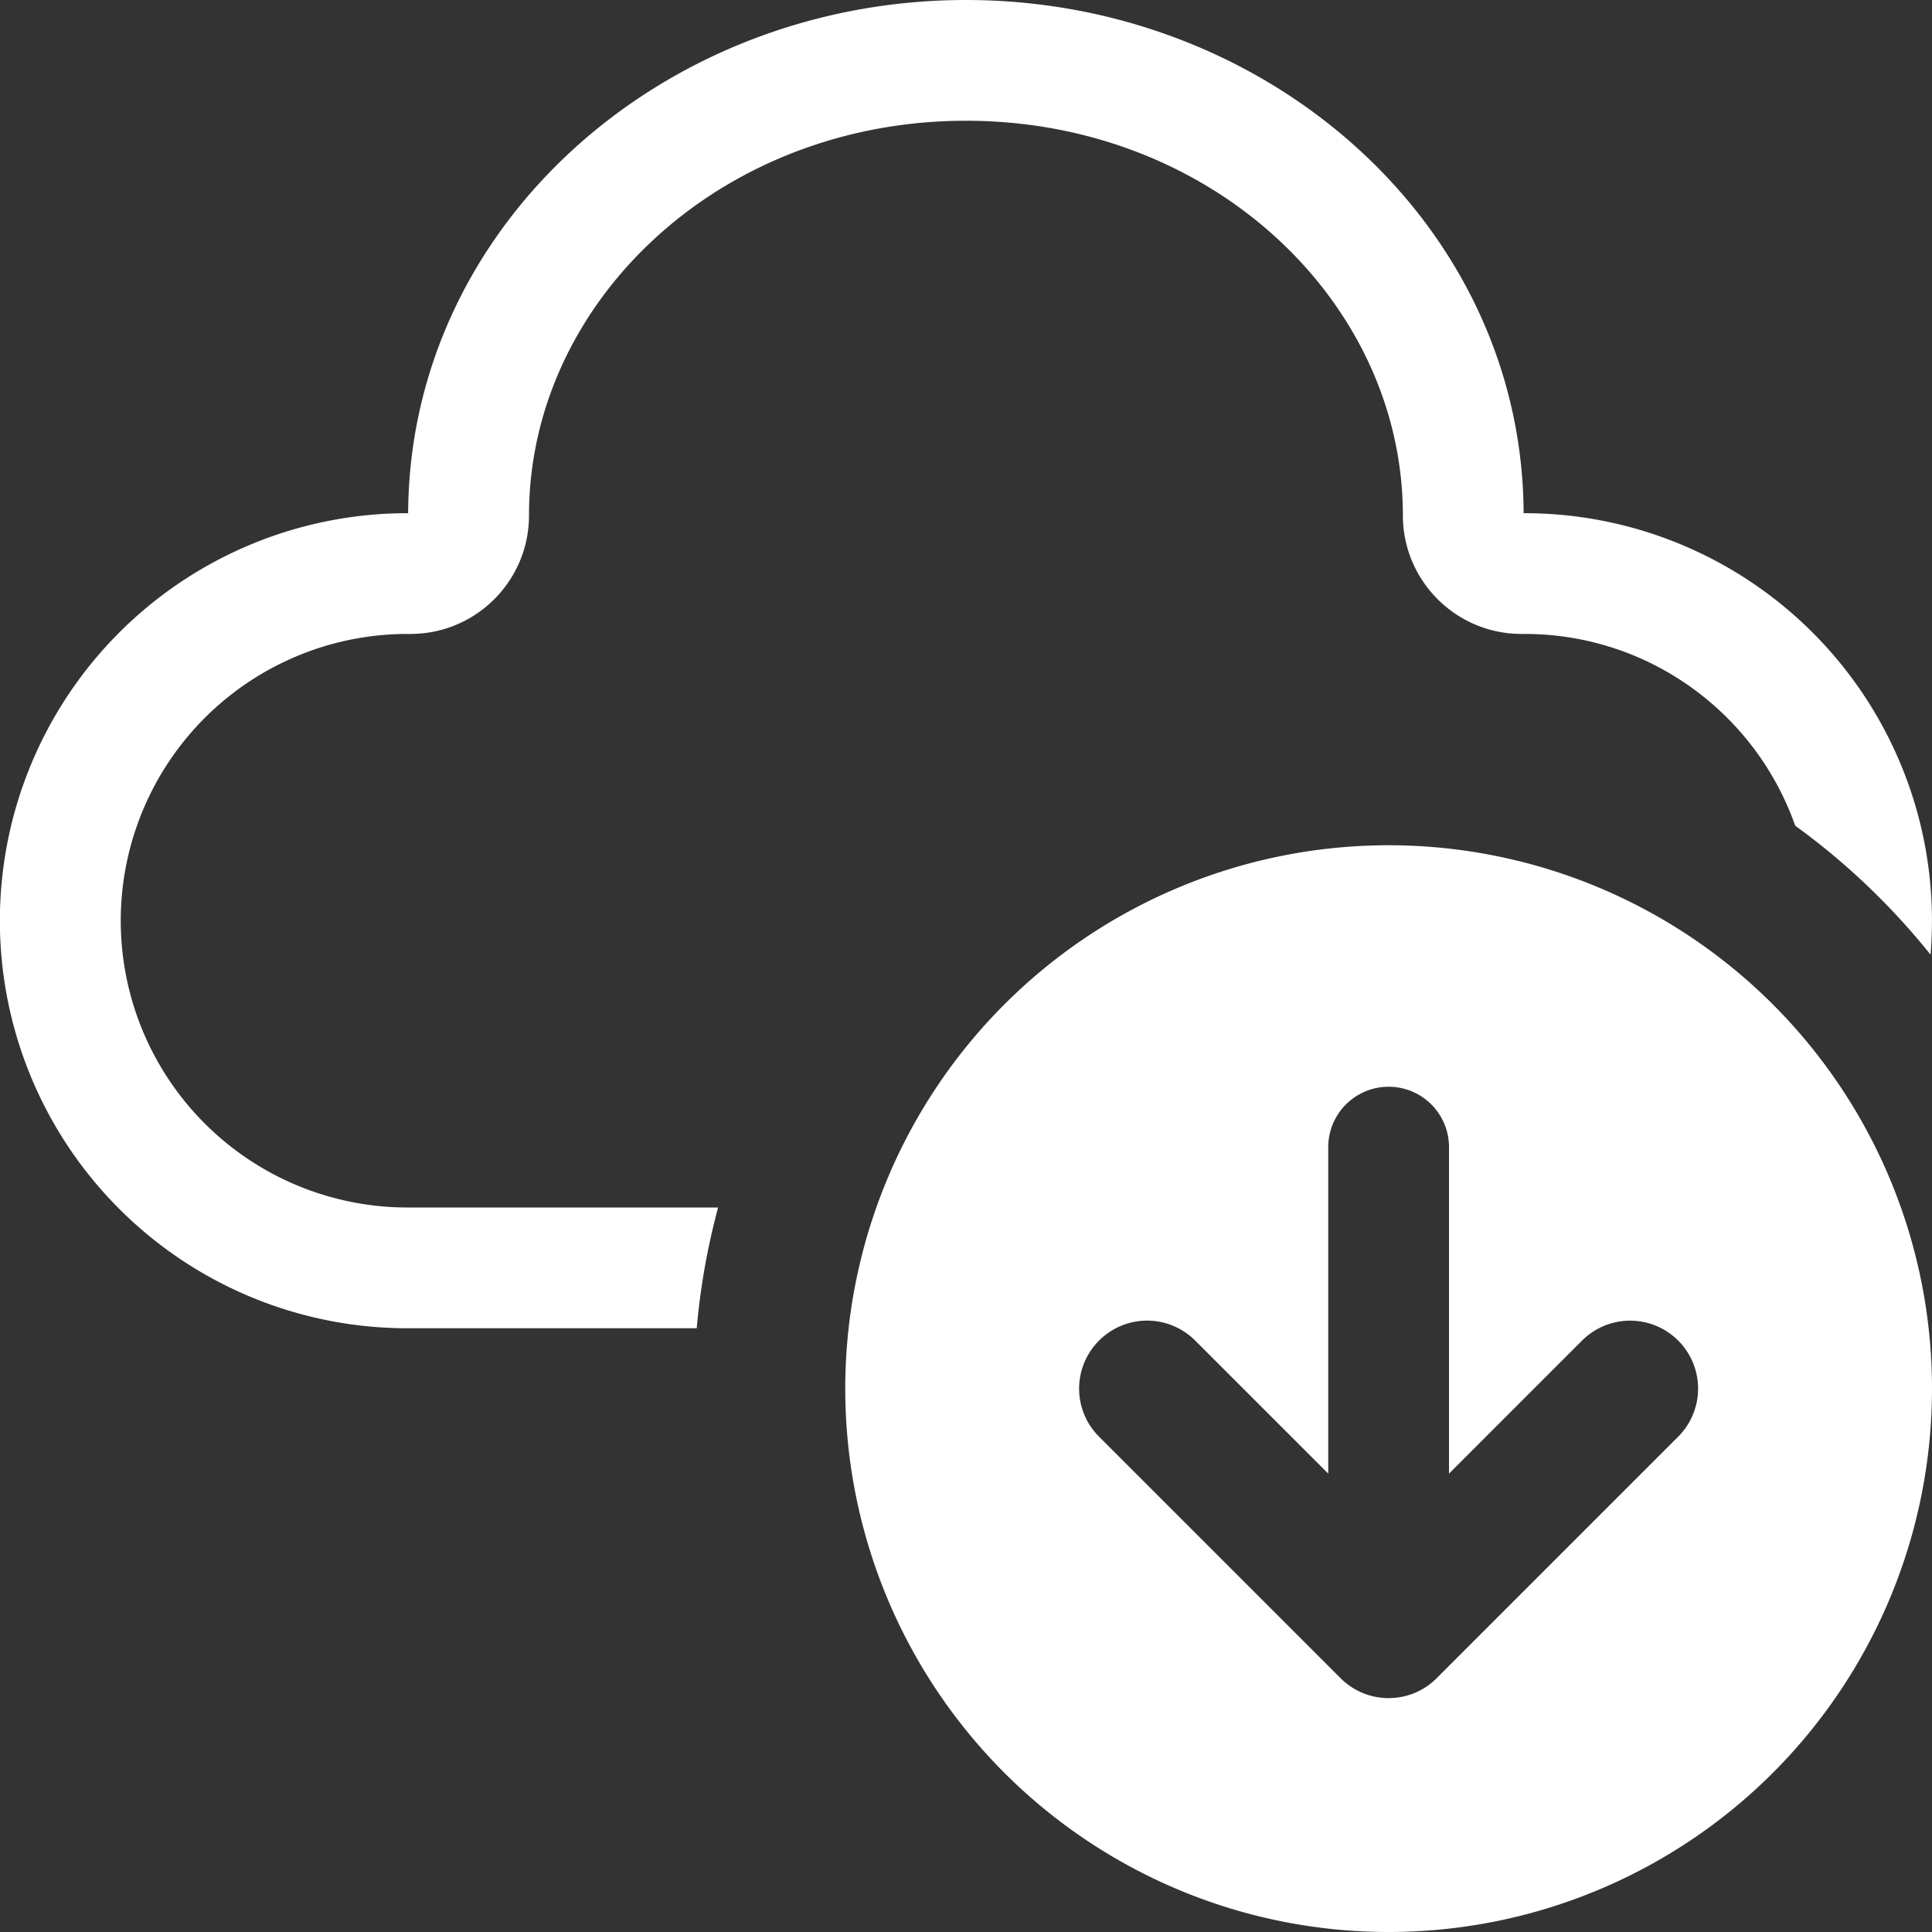 <svg xmlns="http://www.w3.org/2000/svg" fill="none" viewBox="0 0 16 16">
  <rect x="0" y="0" width="16" height="16" fill="#333333" stroke="none"/>
  <path fill="#fff" d="M8 0C5.498 0 3.392 1.86 3.38 4.25h-.006a3.375 3.375 0 000 6.75h2.396c.03-.343.09-.677.177-1H3.375a2.375 2.375 0 110-4.75h.024c.543 0 .982-.44.982-.982C4.381 2.504 5.96 1 8 1c2.04 0 3.618 1.504 3.618 3.268 0 .542.44.982.982.982h.025c1.036 0 1.917.663 2.242 1.588.42.304.797.664 1.121 1.068a3.375 3.375 0 00-3.364-3.656h-.006C12.608 1.86 10.501 0 8 0z"/>
  <path fill="#fff" d="M16 11.5a4.5 4.5 0 11-9 0 4.5 4.5 0 019 0zm-6.898-.398a.562.562 0 000 .796l2 2c.22.22.576.22.796 0l2-2a.562.562 0 10-.796-.796L12 12.204V9.5a.5.5 0 00-1 0v2.704l-1.102-1.102a.562.562 0 00-.796 0z"/>
</svg>
